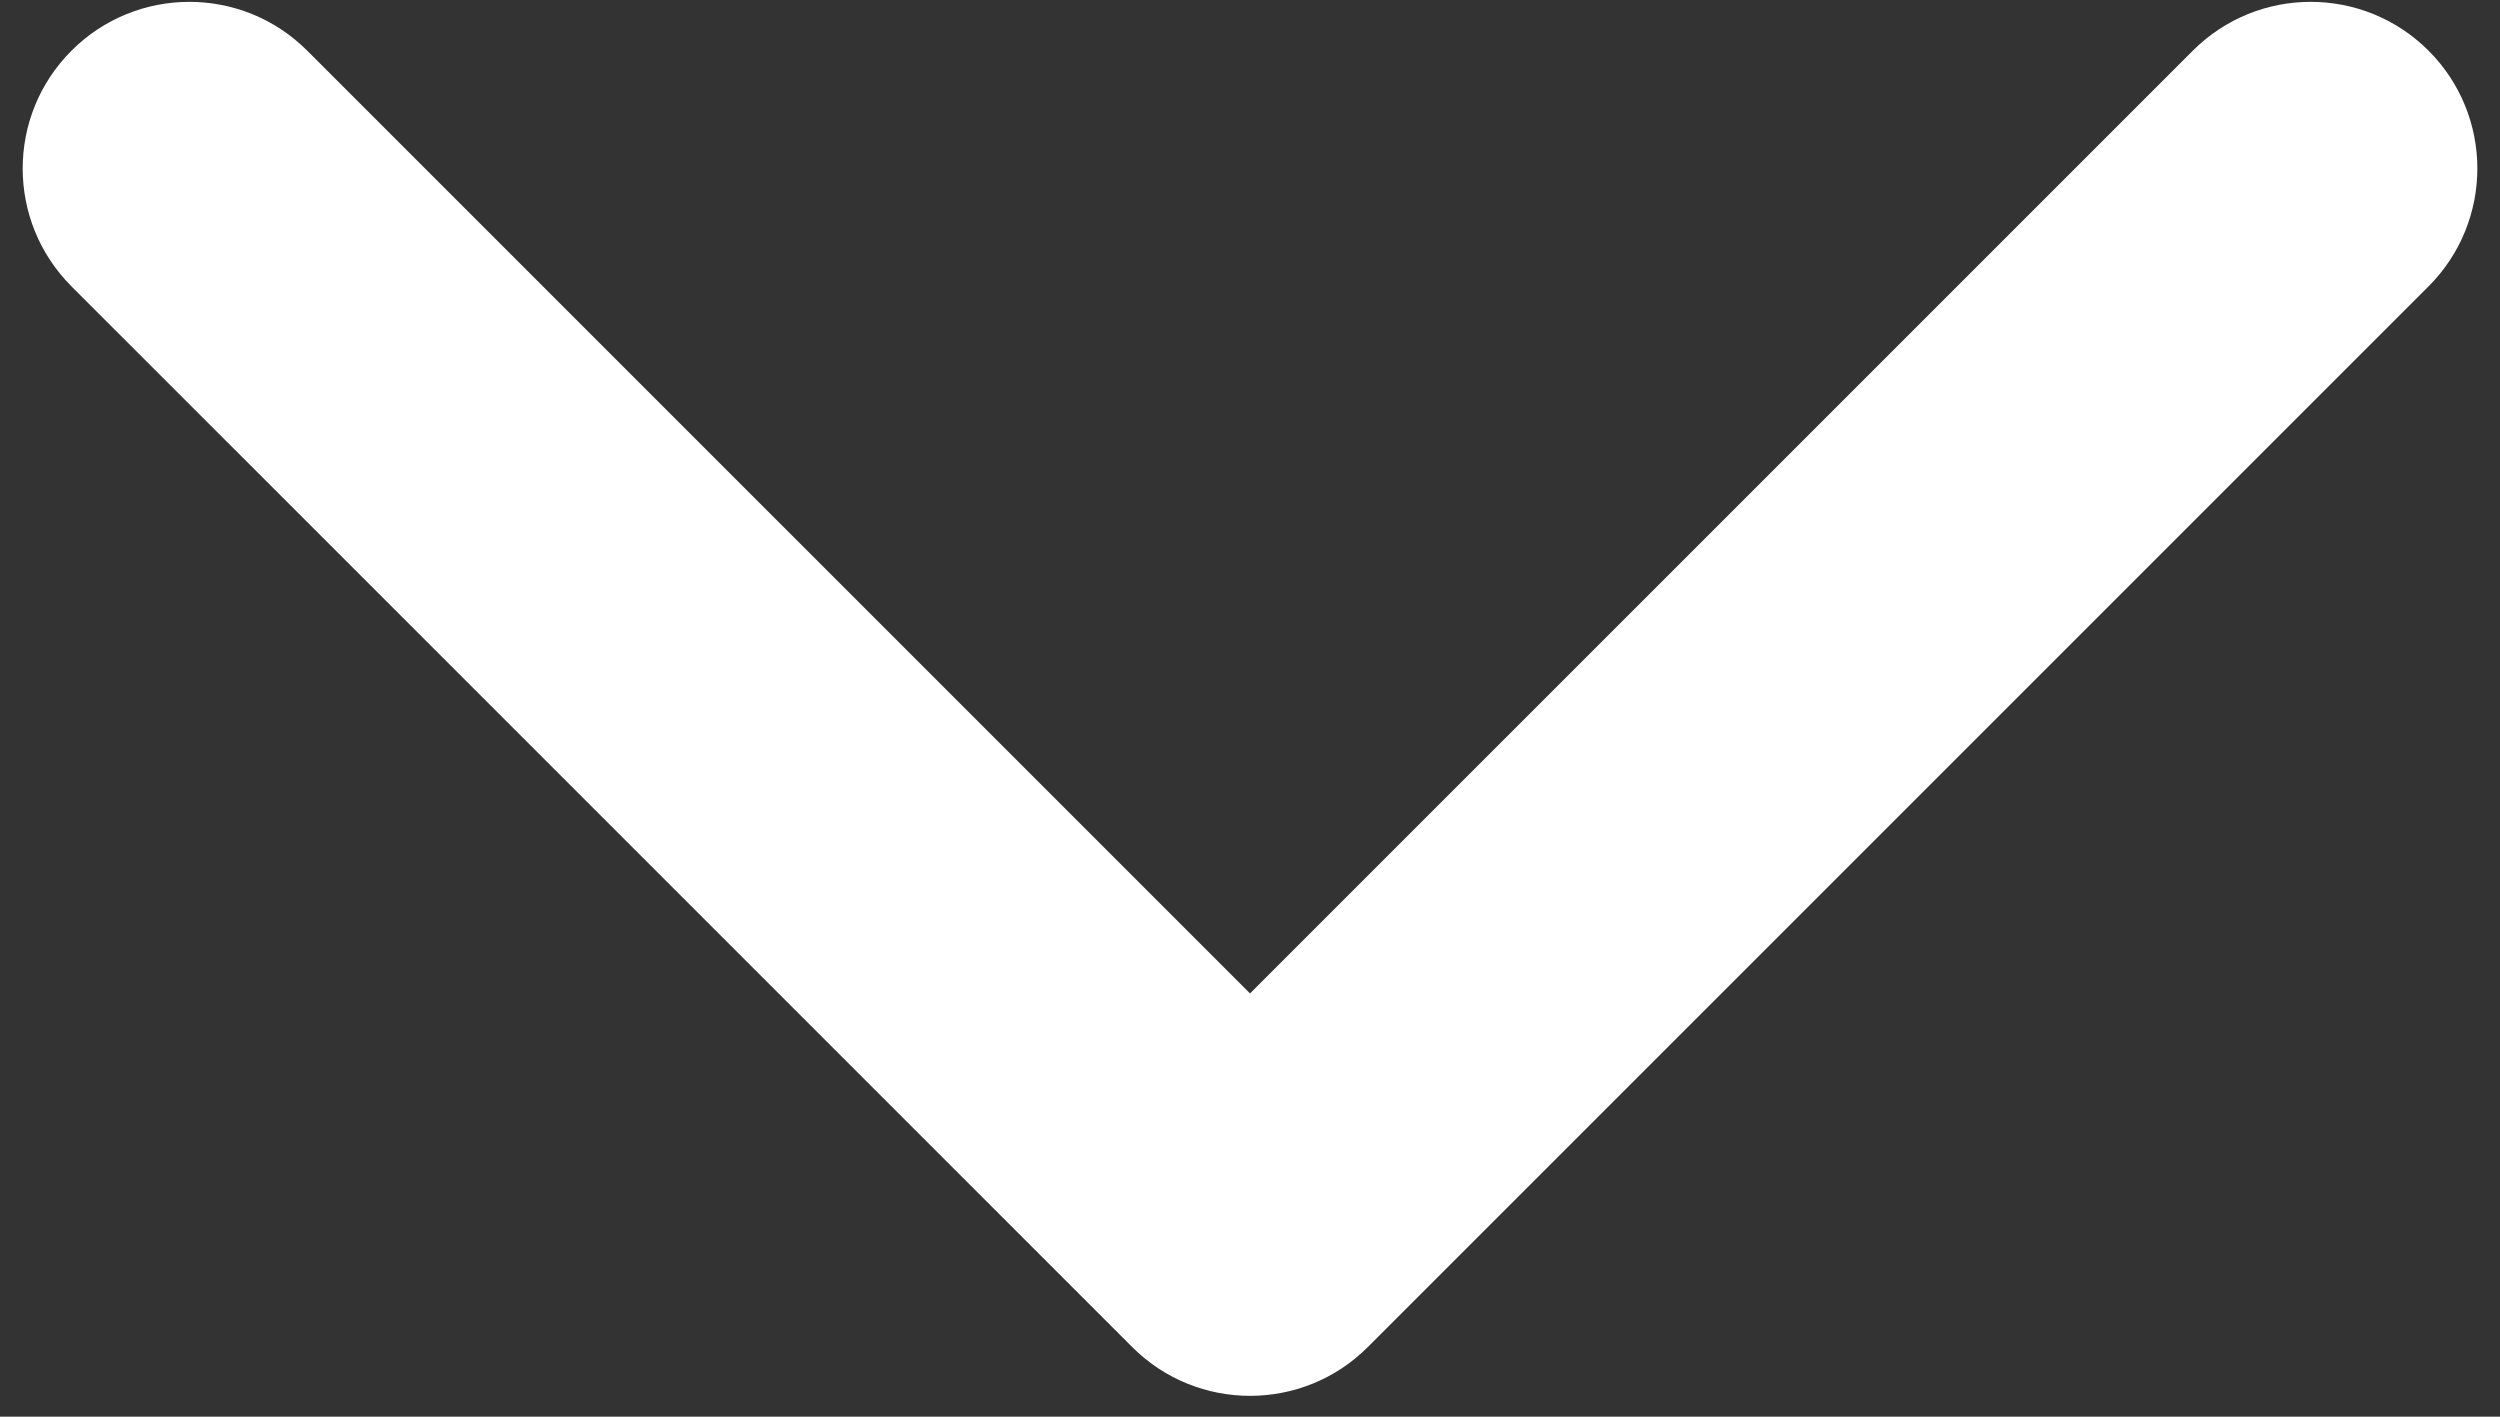 <svg width="60" height="34" viewBox="0 0 60 34" fill="none" xmlns="http://www.w3.org/2000/svg">
<rect x="0" y="0" width="60" height="34" fill="#333333" stroke="none"/>
<path d="M27.172 32.328C28.734 33.891 31.267 33.891 32.829 32.328L58.285 6.873C59.847 5.31 59.847 2.778 58.285 1.216C56.723 -0.346 54.19 -0.346 52.628 1.216L30 23.843L7.373 1.216C5.811 -0.346 3.278 -0.346 1.716 1.216C0.154 2.778 0.154 5.31 1.716 6.873L27.172 32.328ZM26 25L26 29.5L34.001 29.5L34.001 25L26 25Z" fill="white"/>
</svg>
